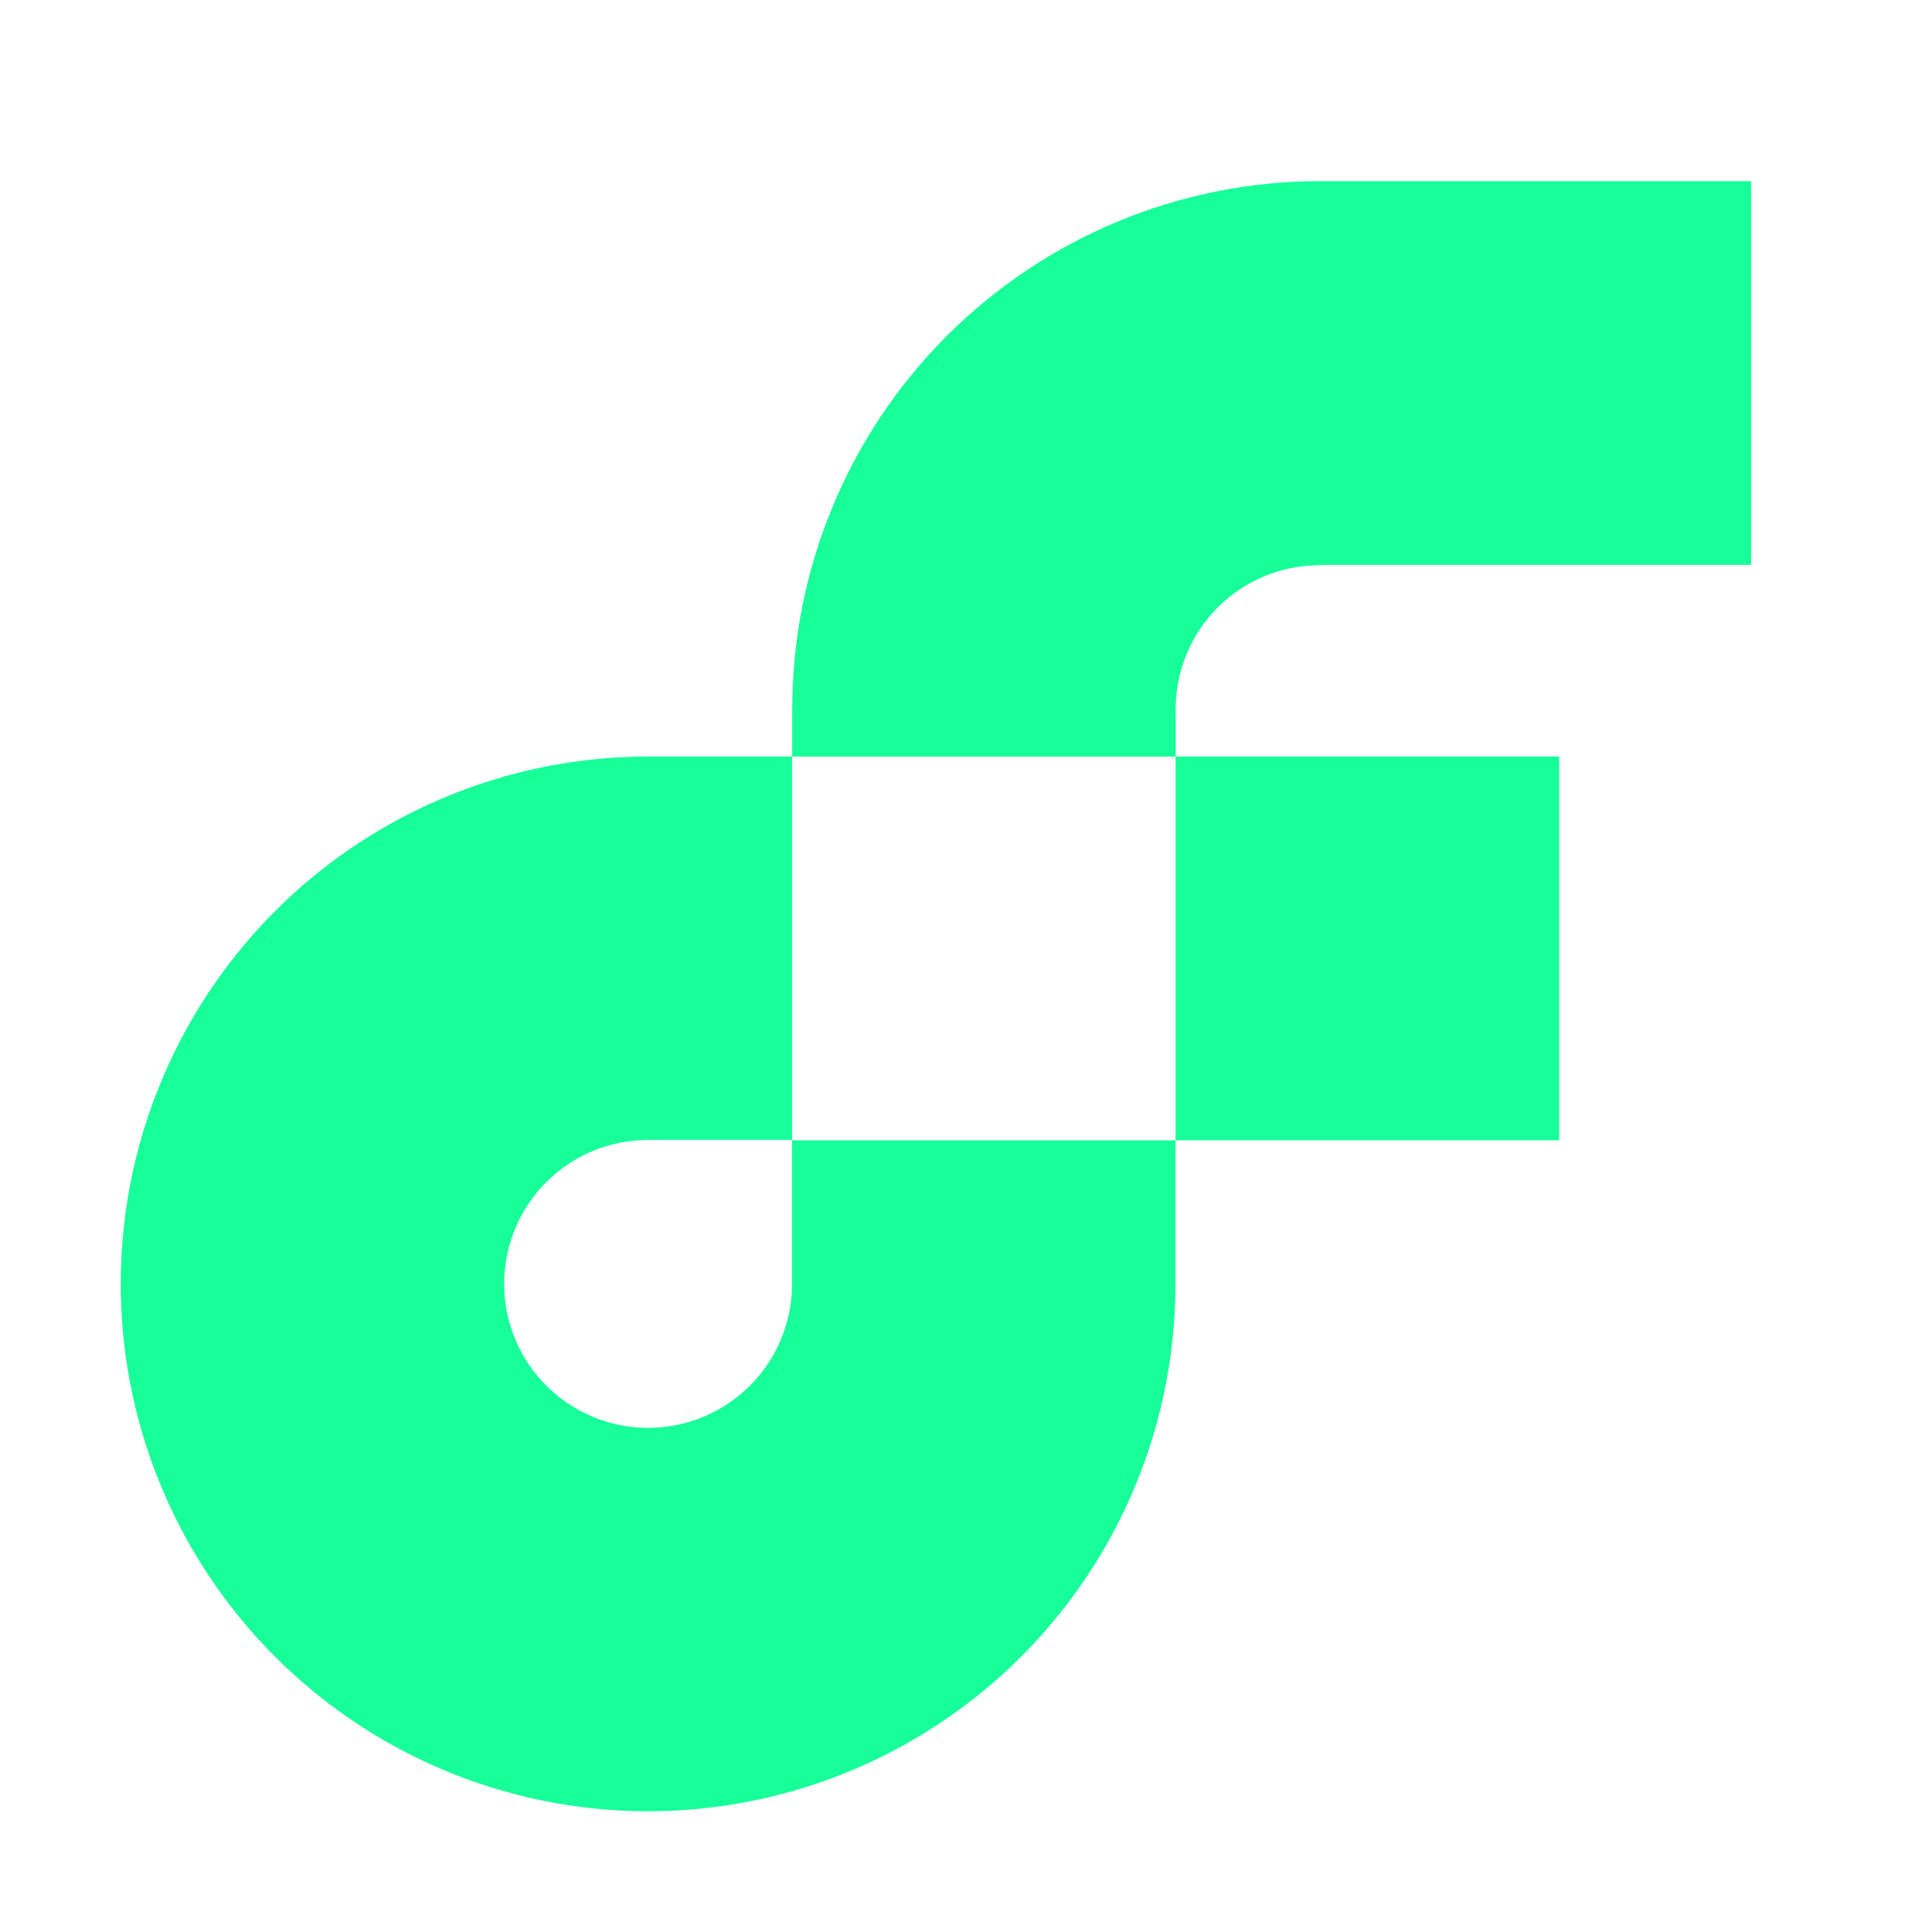 <svg width="32" height="32" viewBox="0 0 32 32" fill="none" xmlns="http://www.w3.org/2000/svg">
<path fill-rule="evenodd" clip-rule="evenodd" d="M21.856 9.356H29.003V3H21.856C19.538 3.003 17.317 3.926 15.679 5.566C14.041 7.206 13.122 9.428 13.122 11.746V12.531H19.472L19.472 18.887L25.825 18.887V12.531H19.472V11.746C19.472 11.114 19.723 10.507 20.17 10.06C20.617 9.613 21.224 9.362 21.856 9.362V9.356ZM13.122 18.881L13.119 18.881V12.531H10.729C9.002 12.532 7.314 13.045 5.878 14.005C4.443 14.966 3.324 16.33 2.664 17.926C2.003 19.521 1.831 21.277 2.168 22.971C2.505 24.665 3.337 26.221 4.558 27.442C5.779 28.663 7.335 29.495 9.029 29.832C10.723 30.169 12.479 29.997 14.074 29.336C15.67 28.676 17.034 27.557 17.994 26.122C18.955 24.686 19.468 22.998 19.469 21.271V18.887L19.468 18.887H13.122V18.881ZM13.119 18.881V21.265C13.119 21.737 12.979 22.198 12.717 22.59C12.455 22.982 12.082 23.288 11.647 23.468C11.211 23.649 10.732 23.696 10.269 23.604C9.807 23.512 9.382 23.285 9.049 22.951C8.715 22.618 8.488 22.193 8.396 21.731C8.304 21.268 8.351 20.789 8.532 20.353C8.712 19.918 9.018 19.545 9.41 19.283C9.802 19.021 10.263 18.881 10.735 18.881H13.119Z" fill="#16FF99"/>
</svg>
